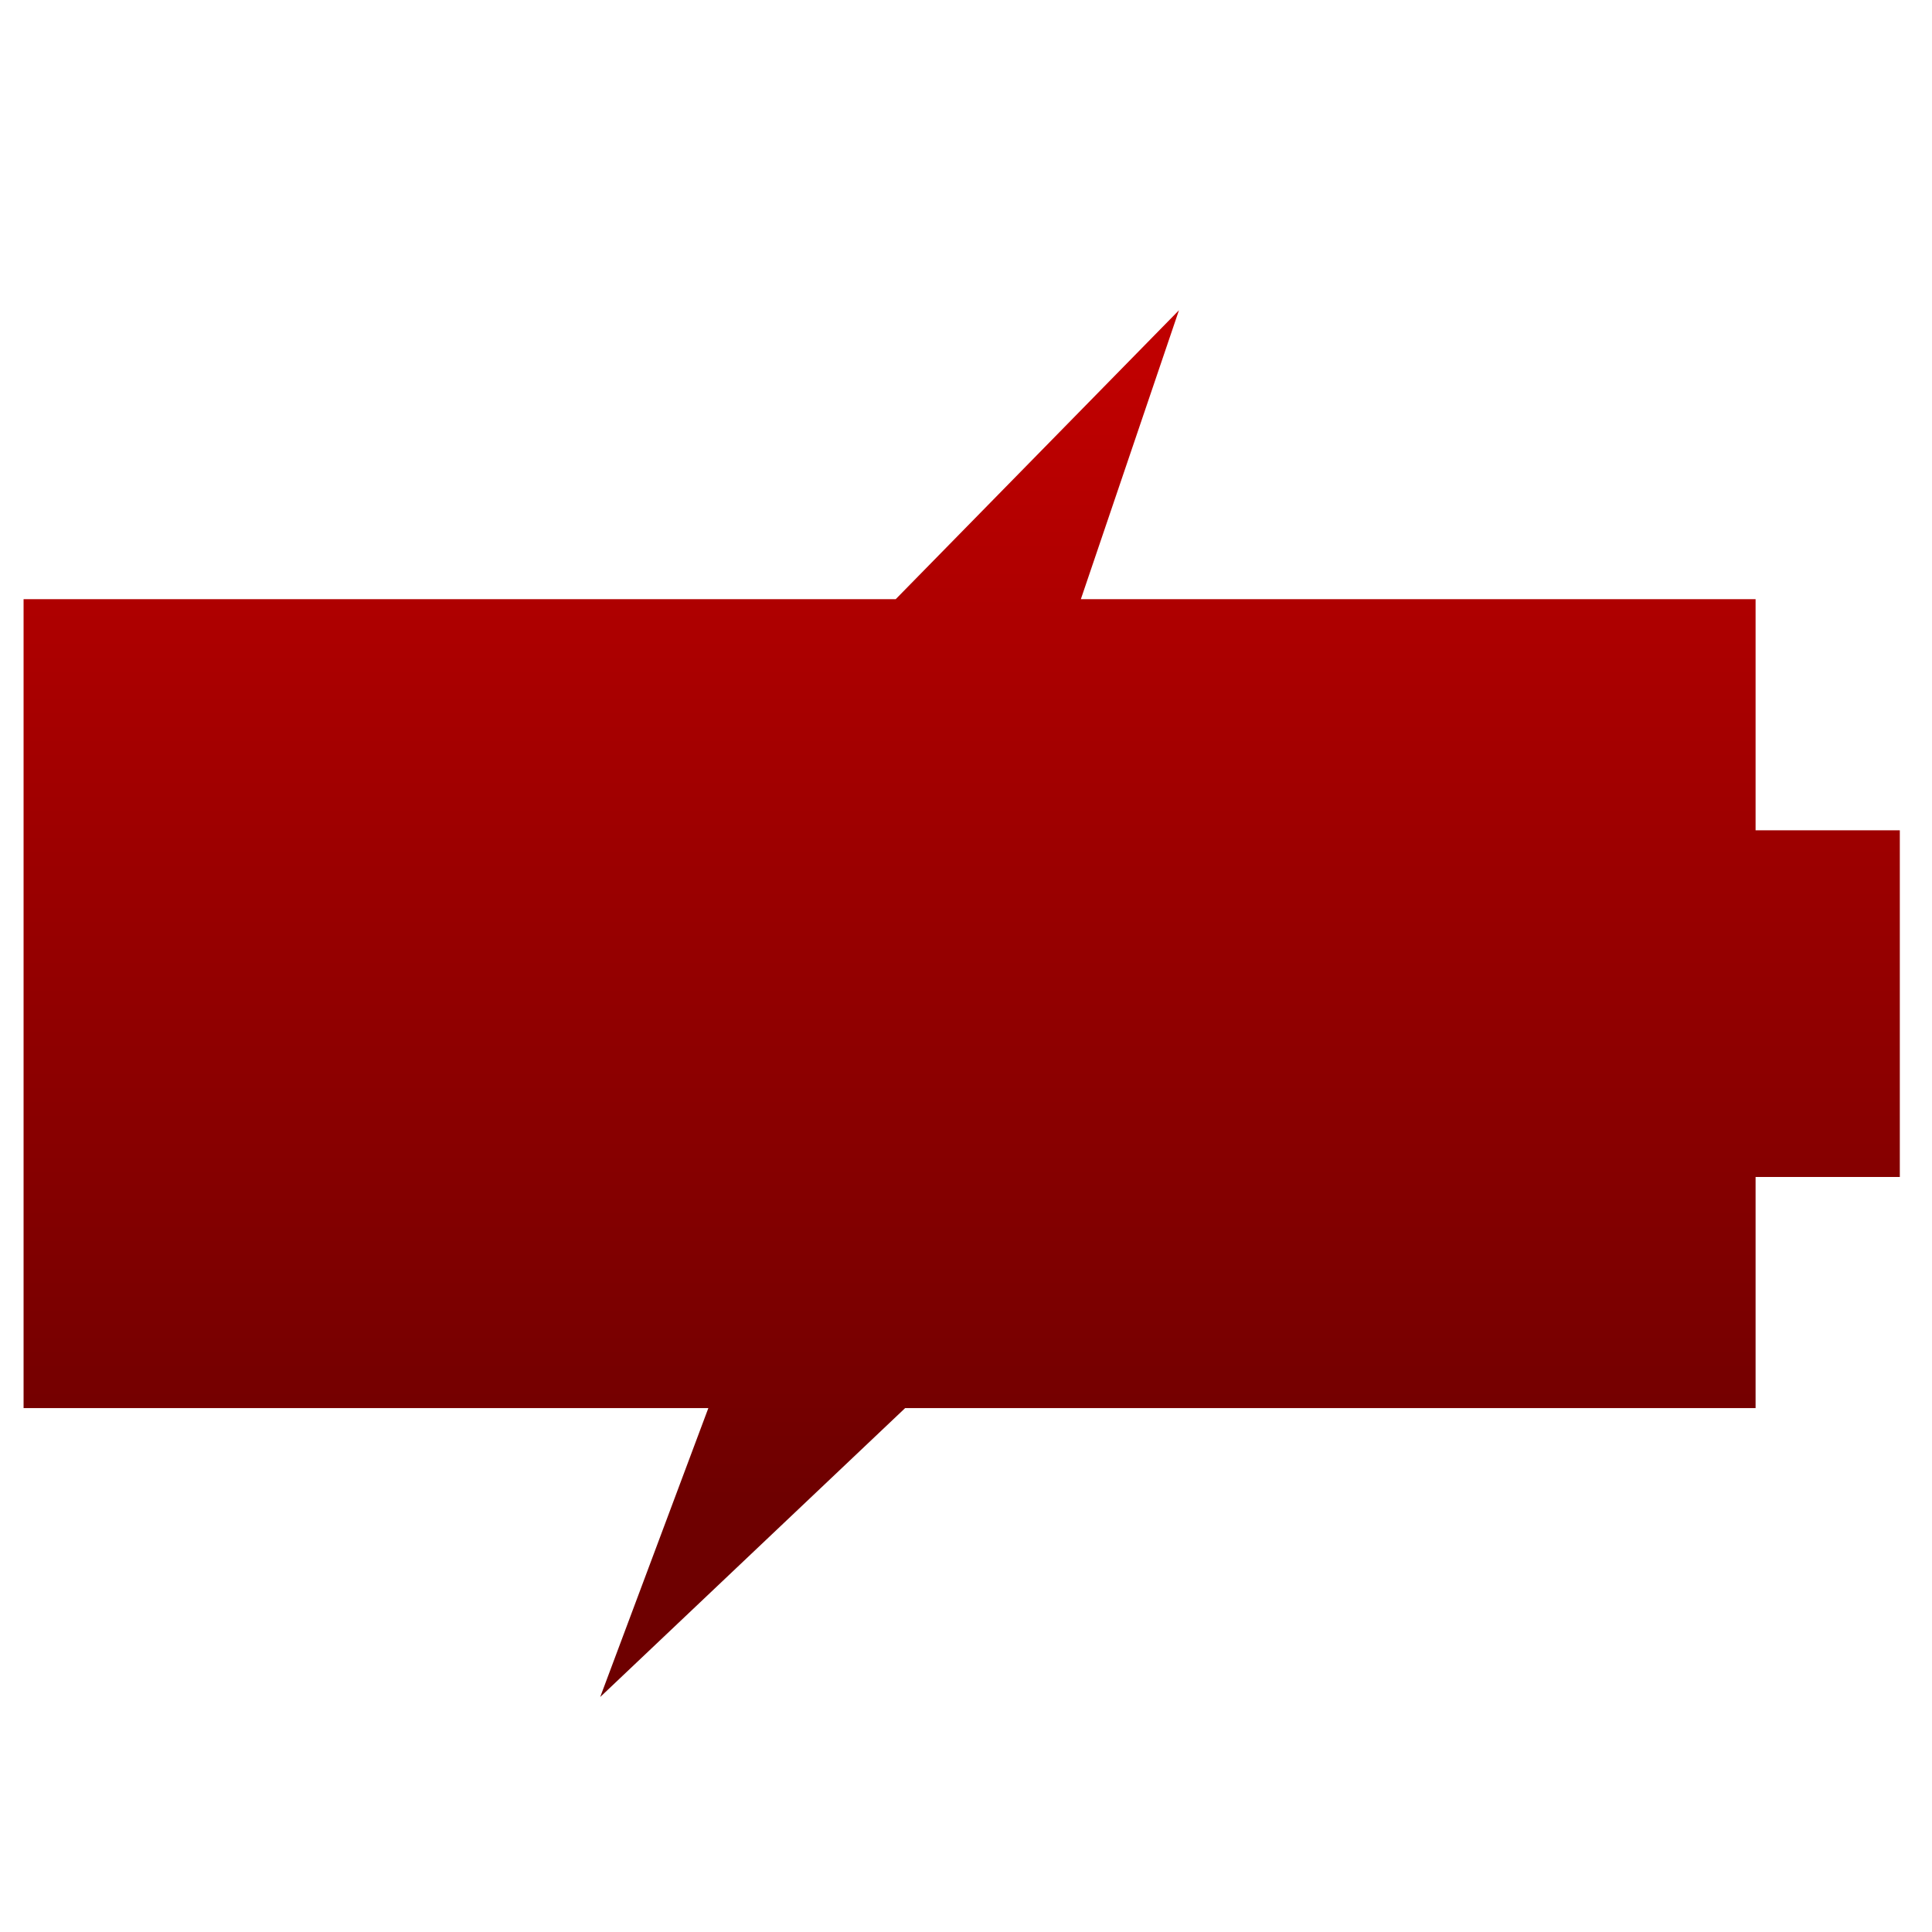 <svg xmlns="http://www.w3.org/2000/svg" xmlns:xlink="http://www.w3.org/1999/xlink" width="64" height="64" viewBox="0 0 64 64" version="1.1"><defs><linearGradient id="linear0" gradientUnits="userSpaceOnUse" x1="0" y1="0" x2="0" y2="1" gradientTransform="matrix(59.712,0,0,37.41,0.094,12.276)"><stop offset="0" style="stop-color:#bf0000;stop-opacity:1;"/><stop offset="1" style="stop-color:#6e0000;stop-opacity:1;"/></linearGradient></defs><g id="surface1"><path style=" stroke:none;fill-rule:nonzero;fill:url(#linear0);" d="M 39.055 10.277 L 29.672 19.848 L 0.781 19.848 L 0.781 46.645 L 23.465 46.645 L 19.883 56.215 L 29.984 46.645 L 58.156 46.645 L 58.156 38.988 L 62.934 38.988 L 62.934 27.504 L 58.156 27.504 L 58.156 19.848 L 35.805 19.848 Z M 39.055 10.277 "/></g></svg>
